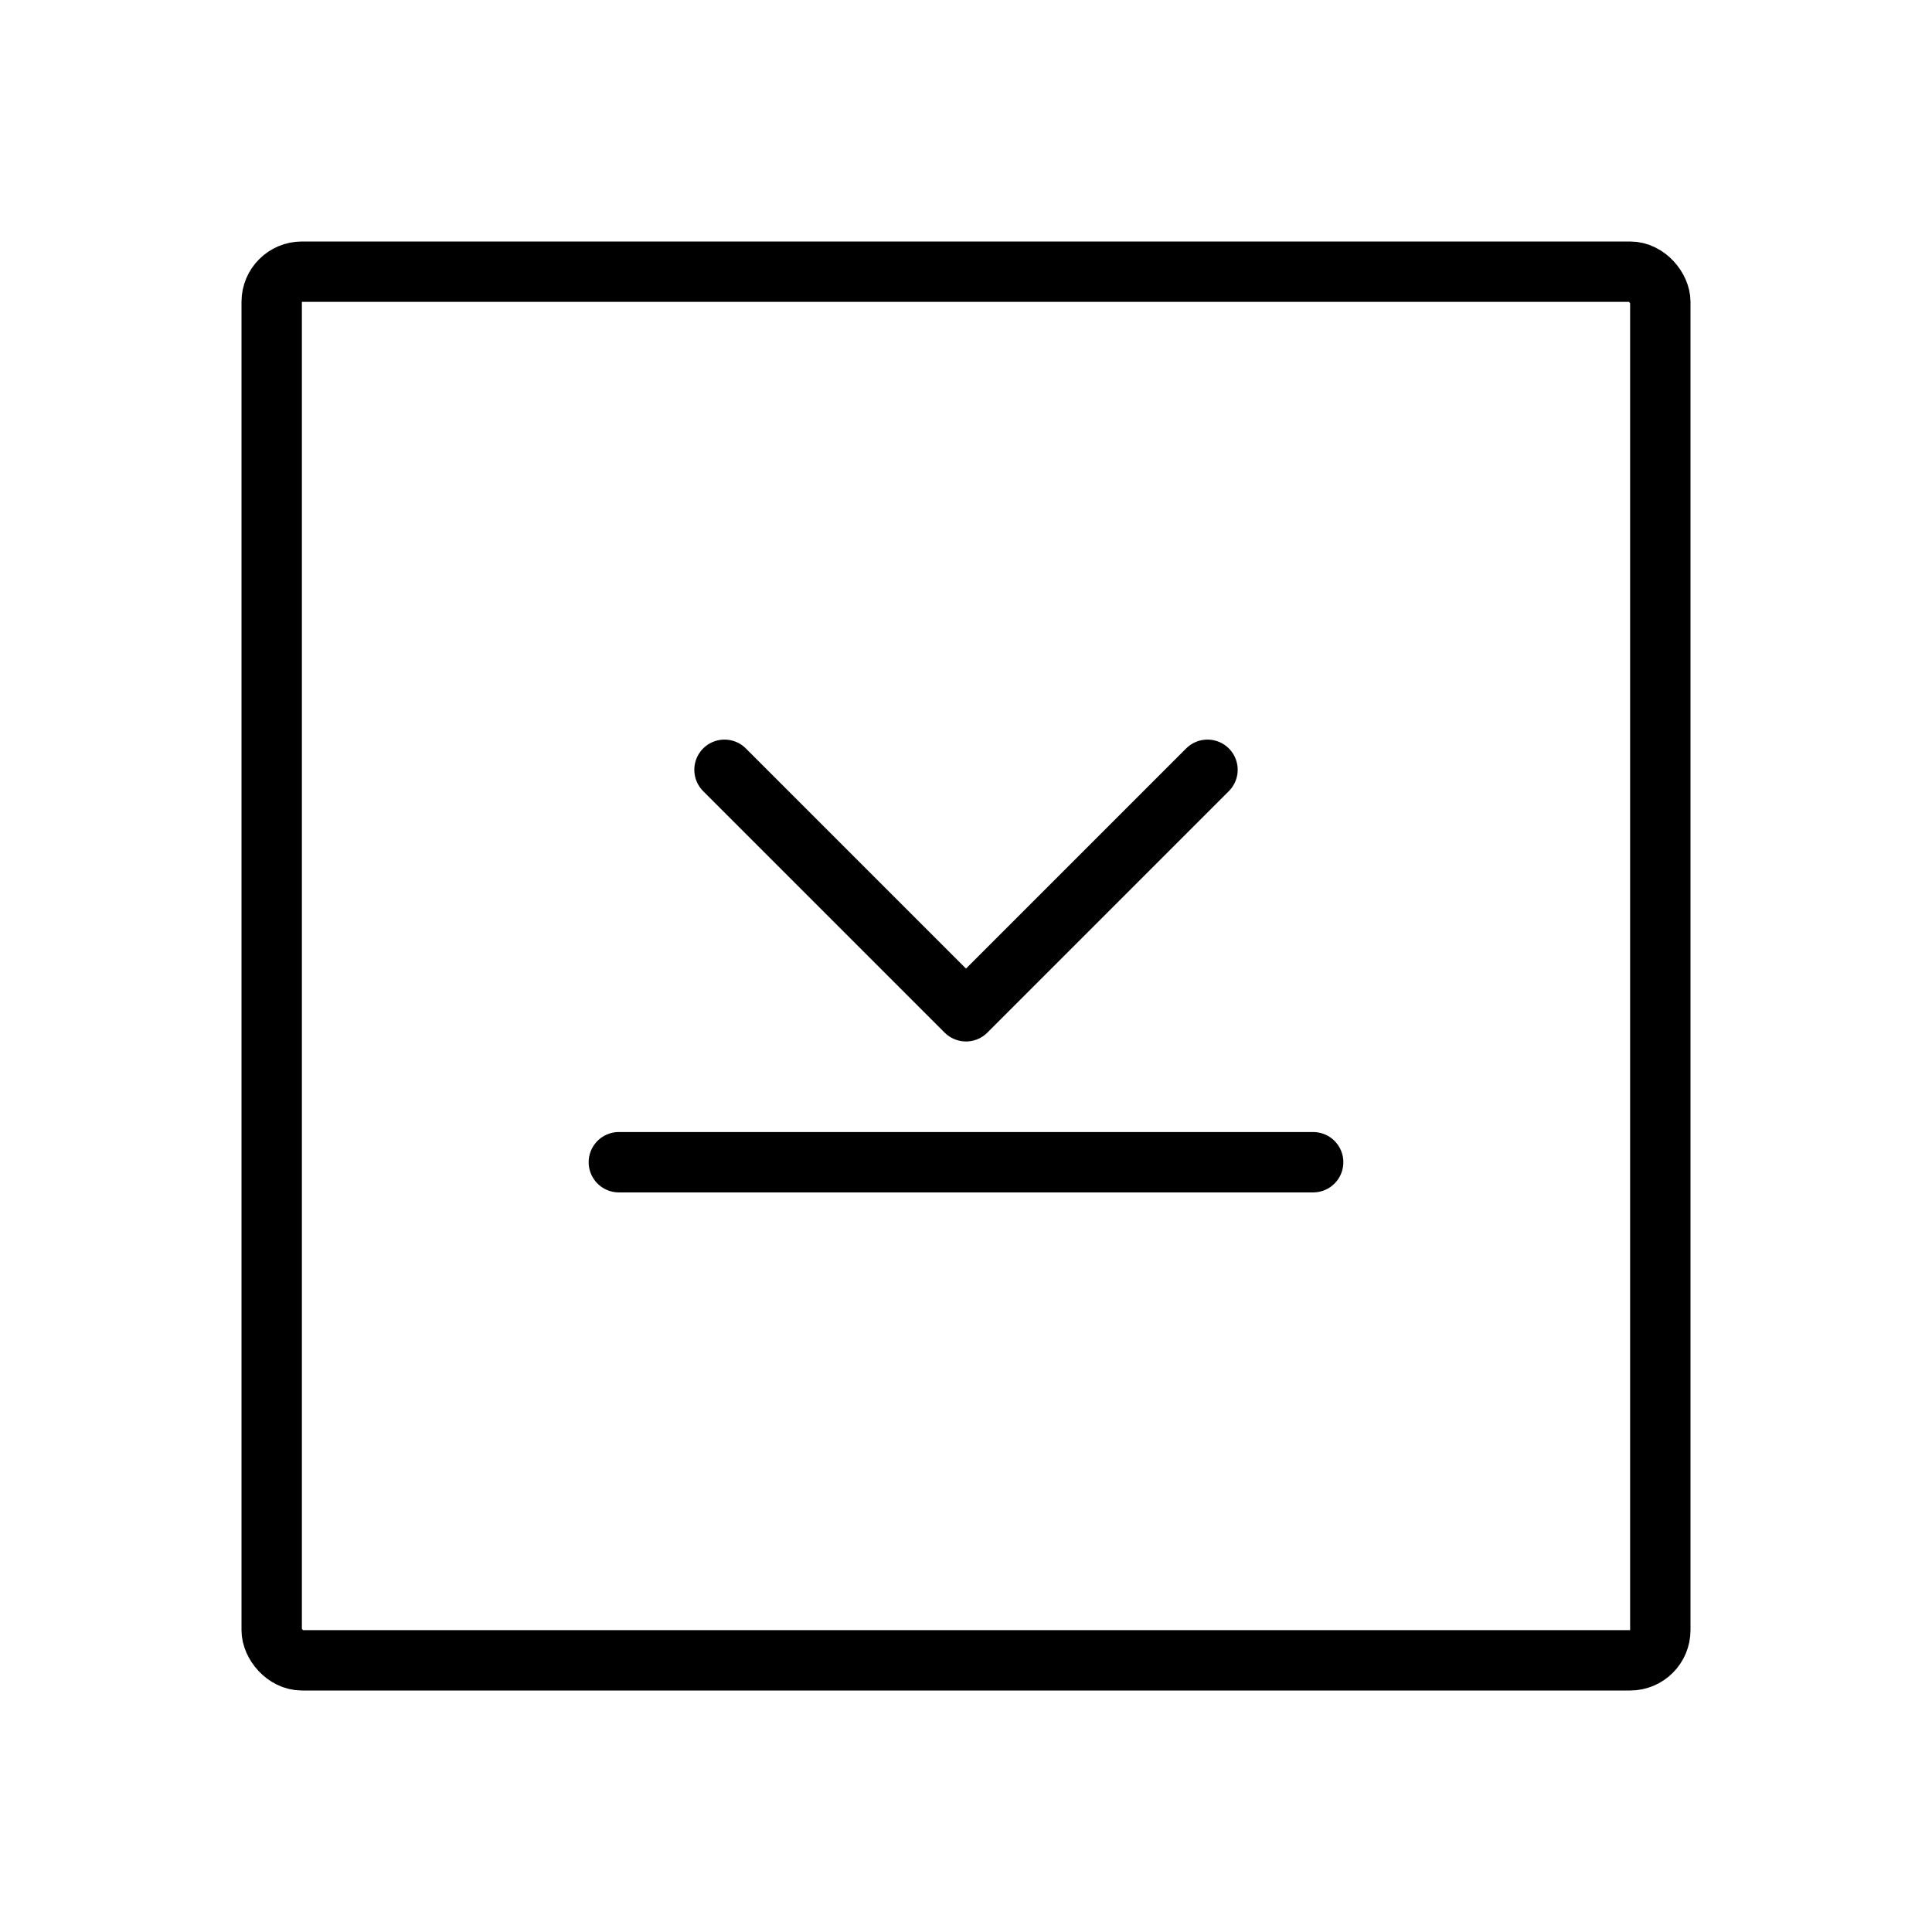 <svg width="32" height="32" viewBox="0 0 32 32" style="fill: none !important" fill="none" xmlns="http://www.w3.org/2000/svg"><rect x="4.5" y="4.5" width="23" height="23" rx=".5" stroke="currentColor"/><path d="M20 12.75l-4 4-4-4M10.25 19.25h11.5" stroke="currentColor" stroke-linecap="round" stroke-linejoin="round"/></svg>
